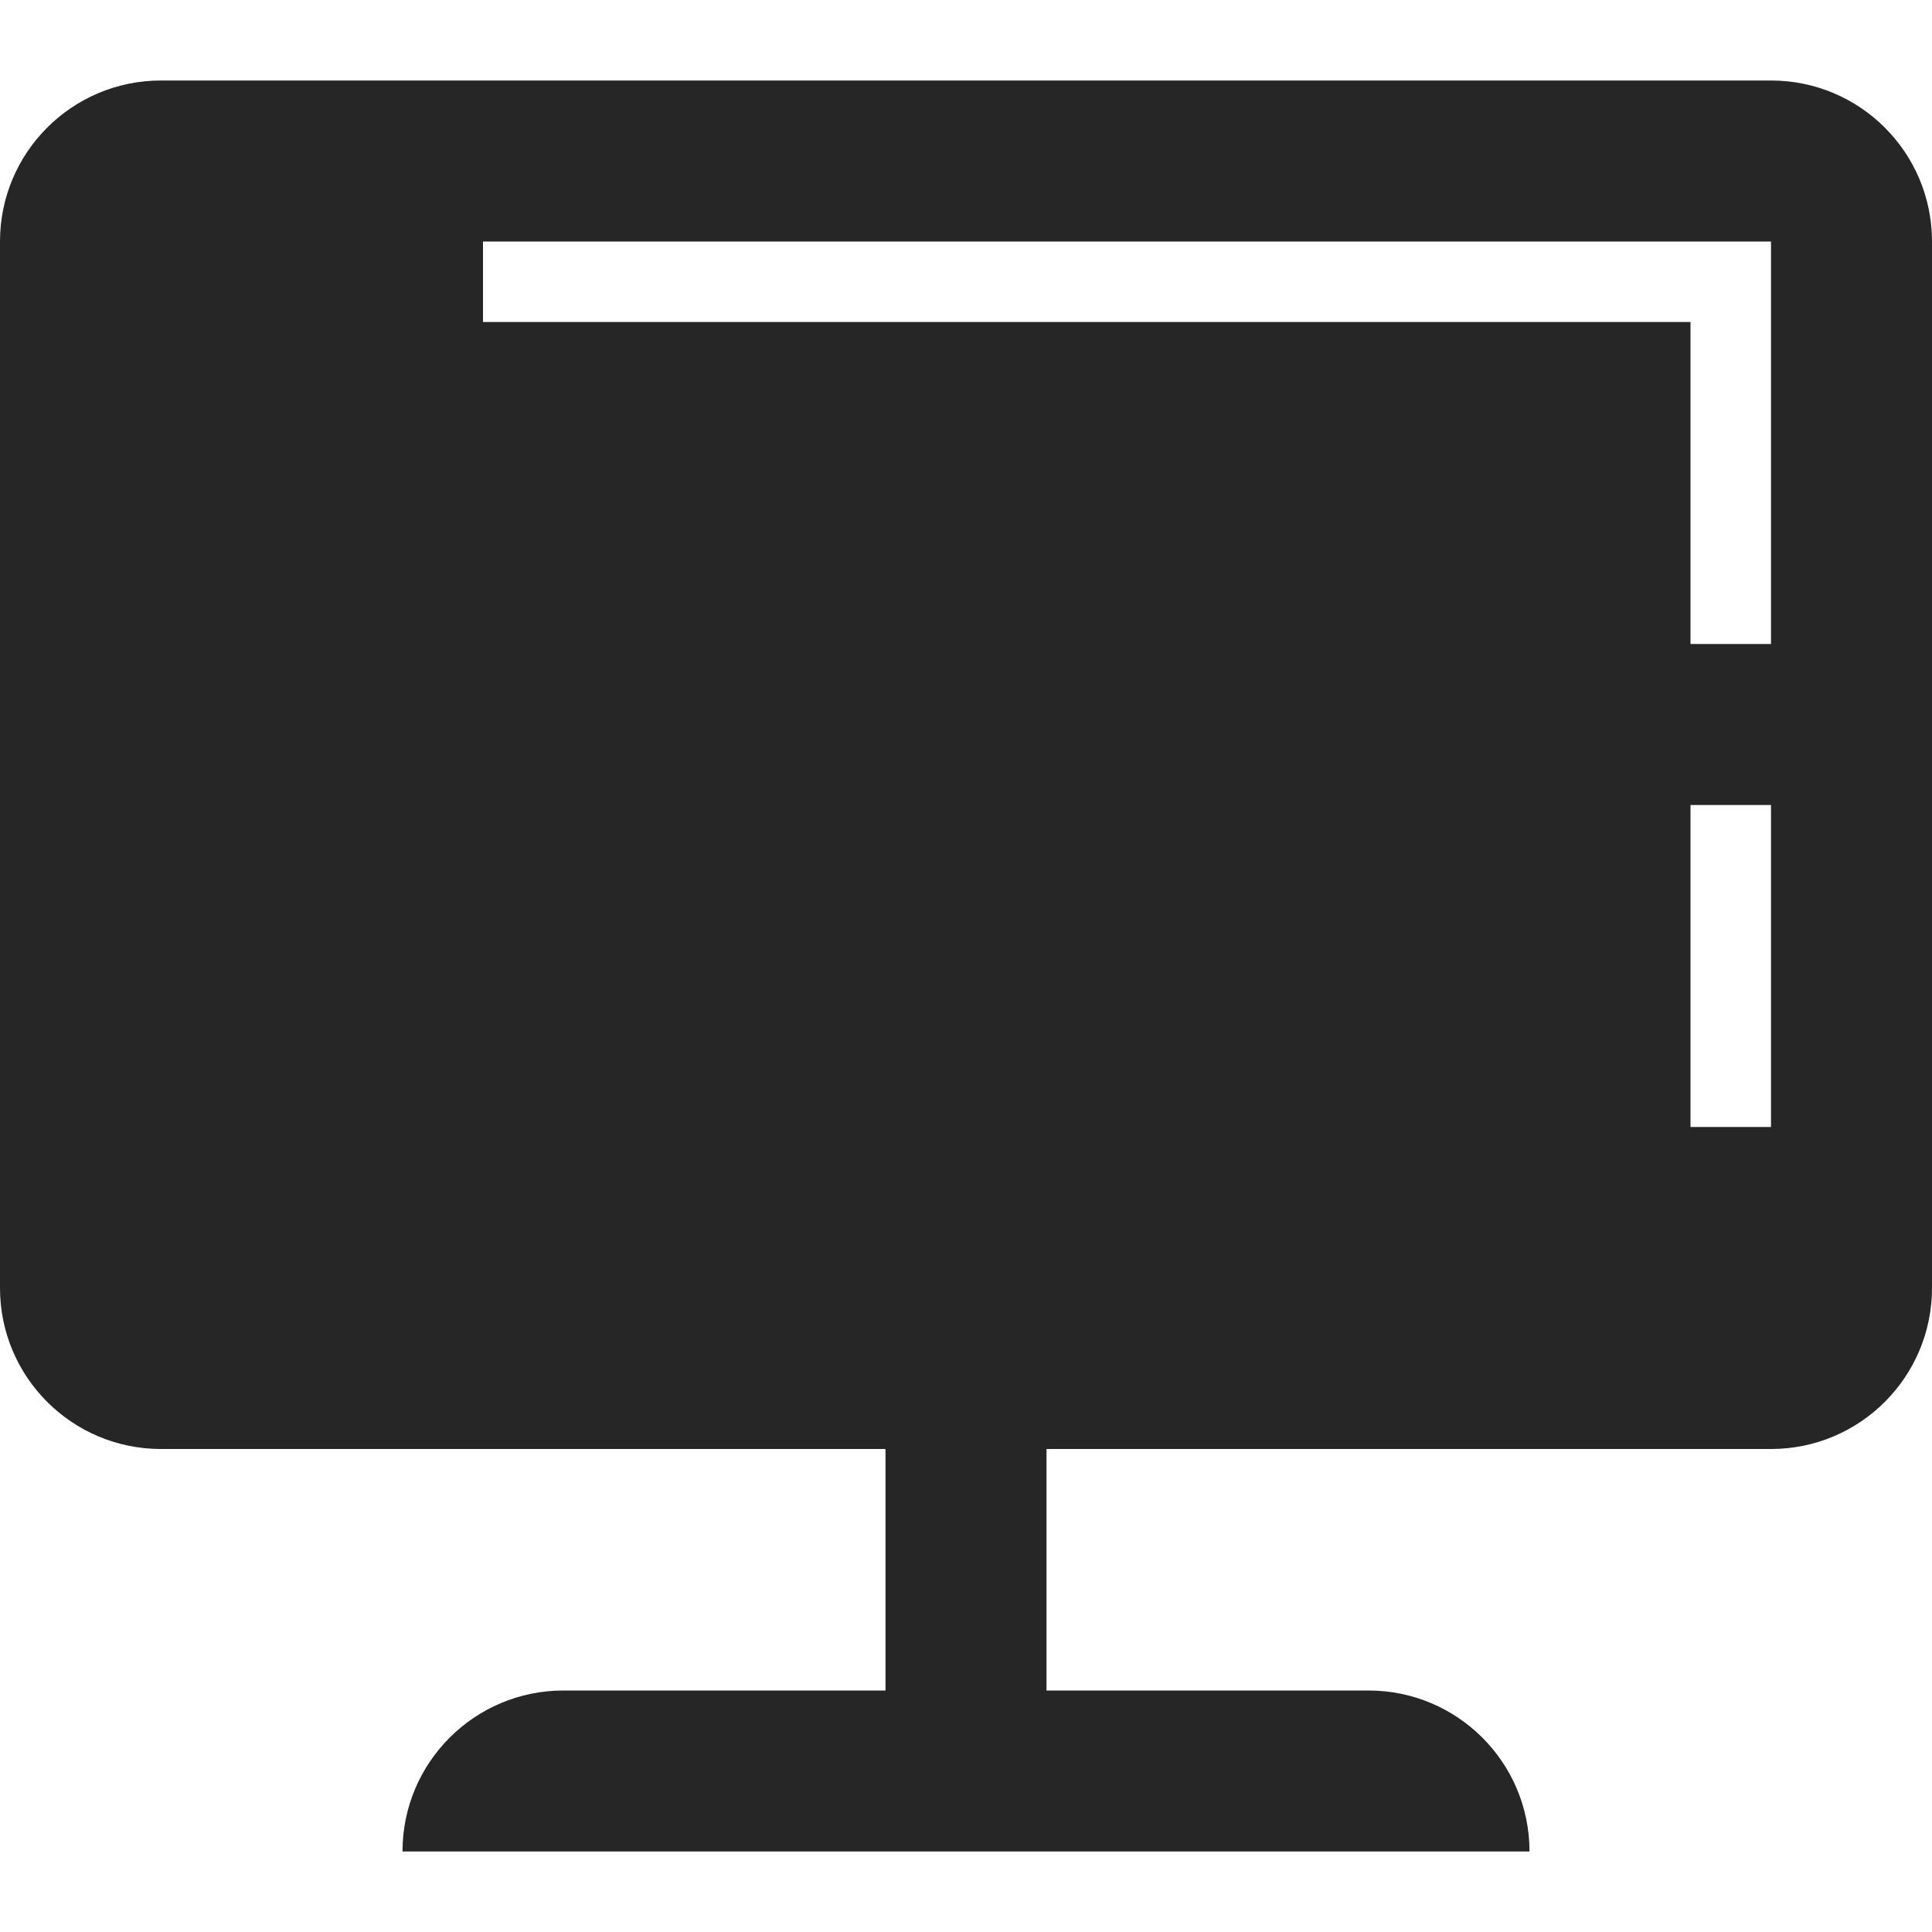 <svg xmlns="http://www.w3.org/2000/svg" width="24" height="24" fill="none" viewBox="0 0 24 24"><path fill="#262626" fill-rule="evenodd" d="M22 3H6v1h15v4h1V3Zm-1 11v-4h1v4h-1ZM2 1C.895 1 0 1.895 0 3v13c0 1.105.895 2 2 2h9v3H7c-1.105 0-2 .895-2 2h14c0-1.105-.895-2-2-2h-4v-3h9c1.105 0 2-.895 2-2V3c0-1.105-.895-2-2-2H2Z" clip-rule="evenodd"/></svg>